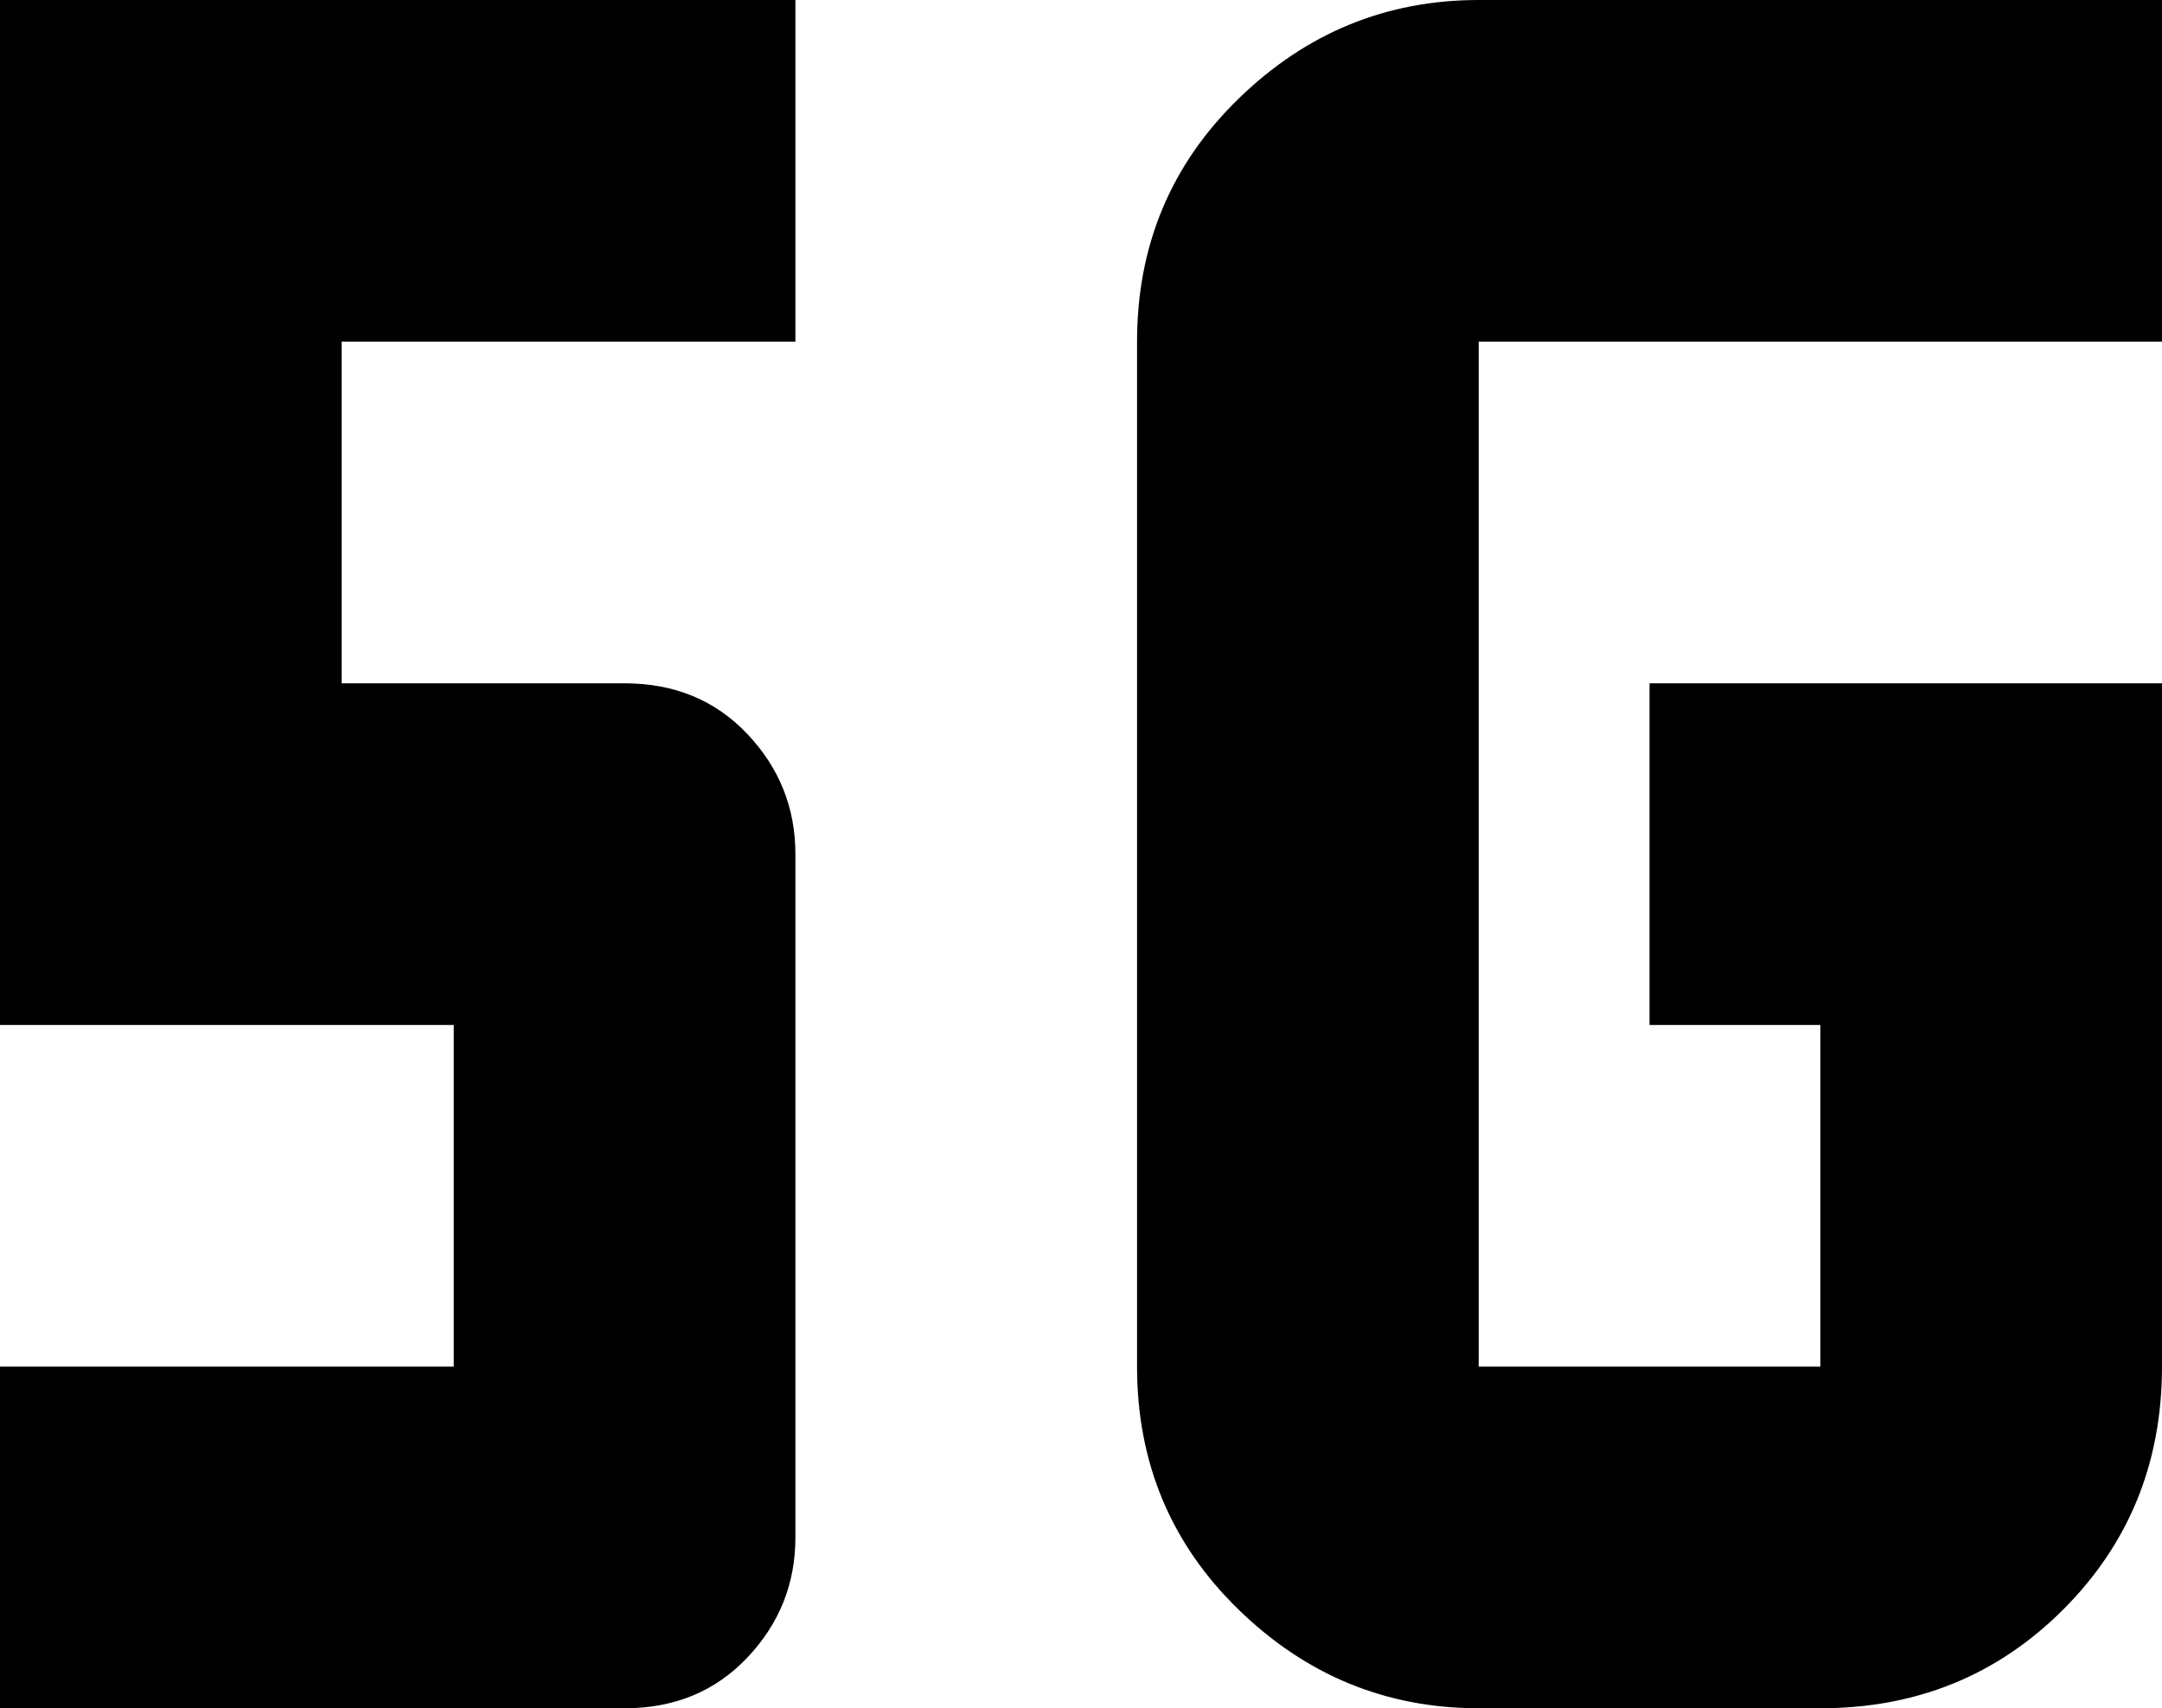 <svg xmlns="http://www.w3.org/2000/svg" viewBox="64 32 405 320">
      <g transform="scale(1 -1) translate(0 -384)">
        <path d="M469 96V224H373V160H405V96H341V288H469V352H341Q315 352 296.0 333.5Q277 315 277 288V96Q277 69 296.0 50.5Q315 32 341 32H405Q432 32 450.5 50.5Q469 69 469 96ZM213 352H64V160H149V96H64V32H181Q195 32 204.0 41.5Q213 51 213 64V192Q213 205 204.0 214.5Q195 224 181 224H128V288H213Z" />
      </g>
    </svg>
